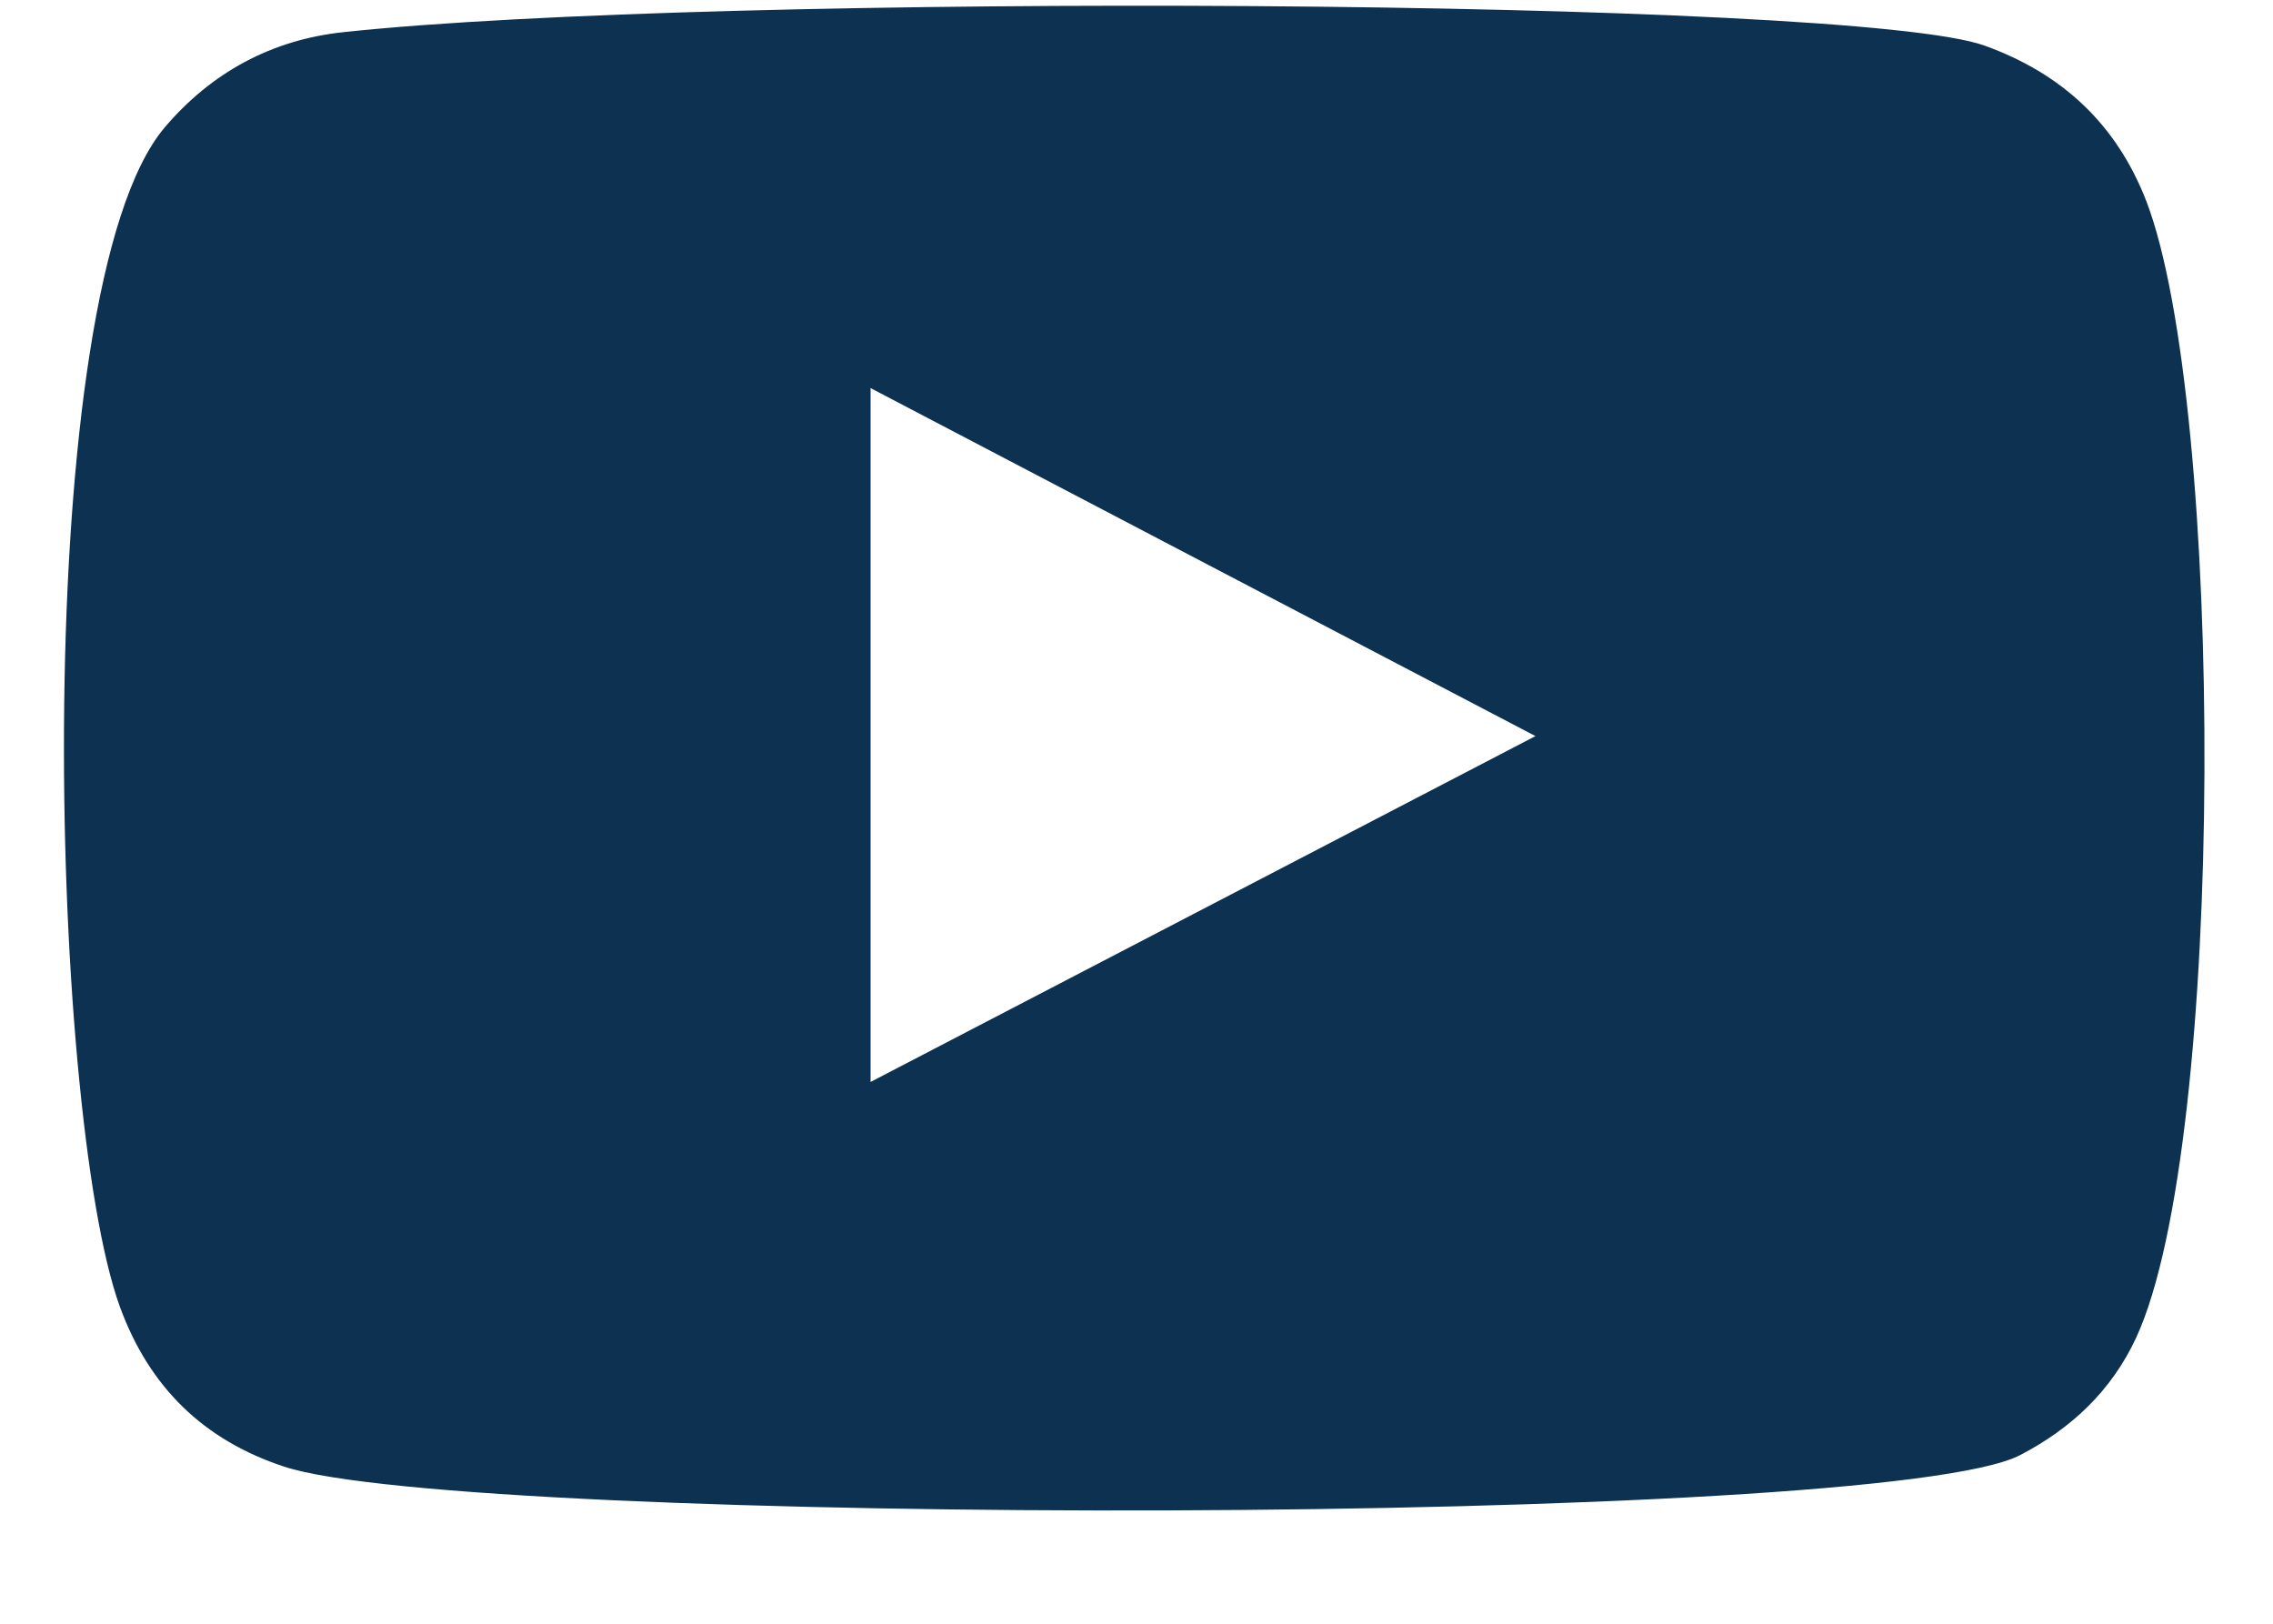 <svg width="21" height="15" viewBox="0 0 21 15" fill="none" xmlns="http://www.w3.org/2000/svg">
<g clip-path="url(#clip0_1_116)">
<path fill-rule="evenodd" clip-rule="evenodd" d="M8.043 9.995C10.095 8.928 12.126 7.871 14.186 6.8C12.124 5.721 10.091 4.658 8.043 3.585V9.995ZM2.626 13.549C1.879 13.303 1.378 12.813 1.107 12.07C0.45 10.258 0.256 2.672 1.521 1.178C1.953 0.669 2.511 0.367 3.174 0.297C6.583 -0.07 17.124 -0.019 18.337 0.422C19.049 0.679 19.554 1.145 19.83 1.859C20.55 3.734 20.573 10.553 19.735 12.359C19.508 12.848 19.136 13.196 18.666 13.441C17.394 14.11 4.3 14.101 2.626 13.549Z" fill="#0D3151"/>
</g>
<defs>
<clipPath id="clip0_1_116">
<rect width="21" height="14.044" fill="white" transform="translate(0 0.006)"/>
</clipPath>
</defs>
</svg>
